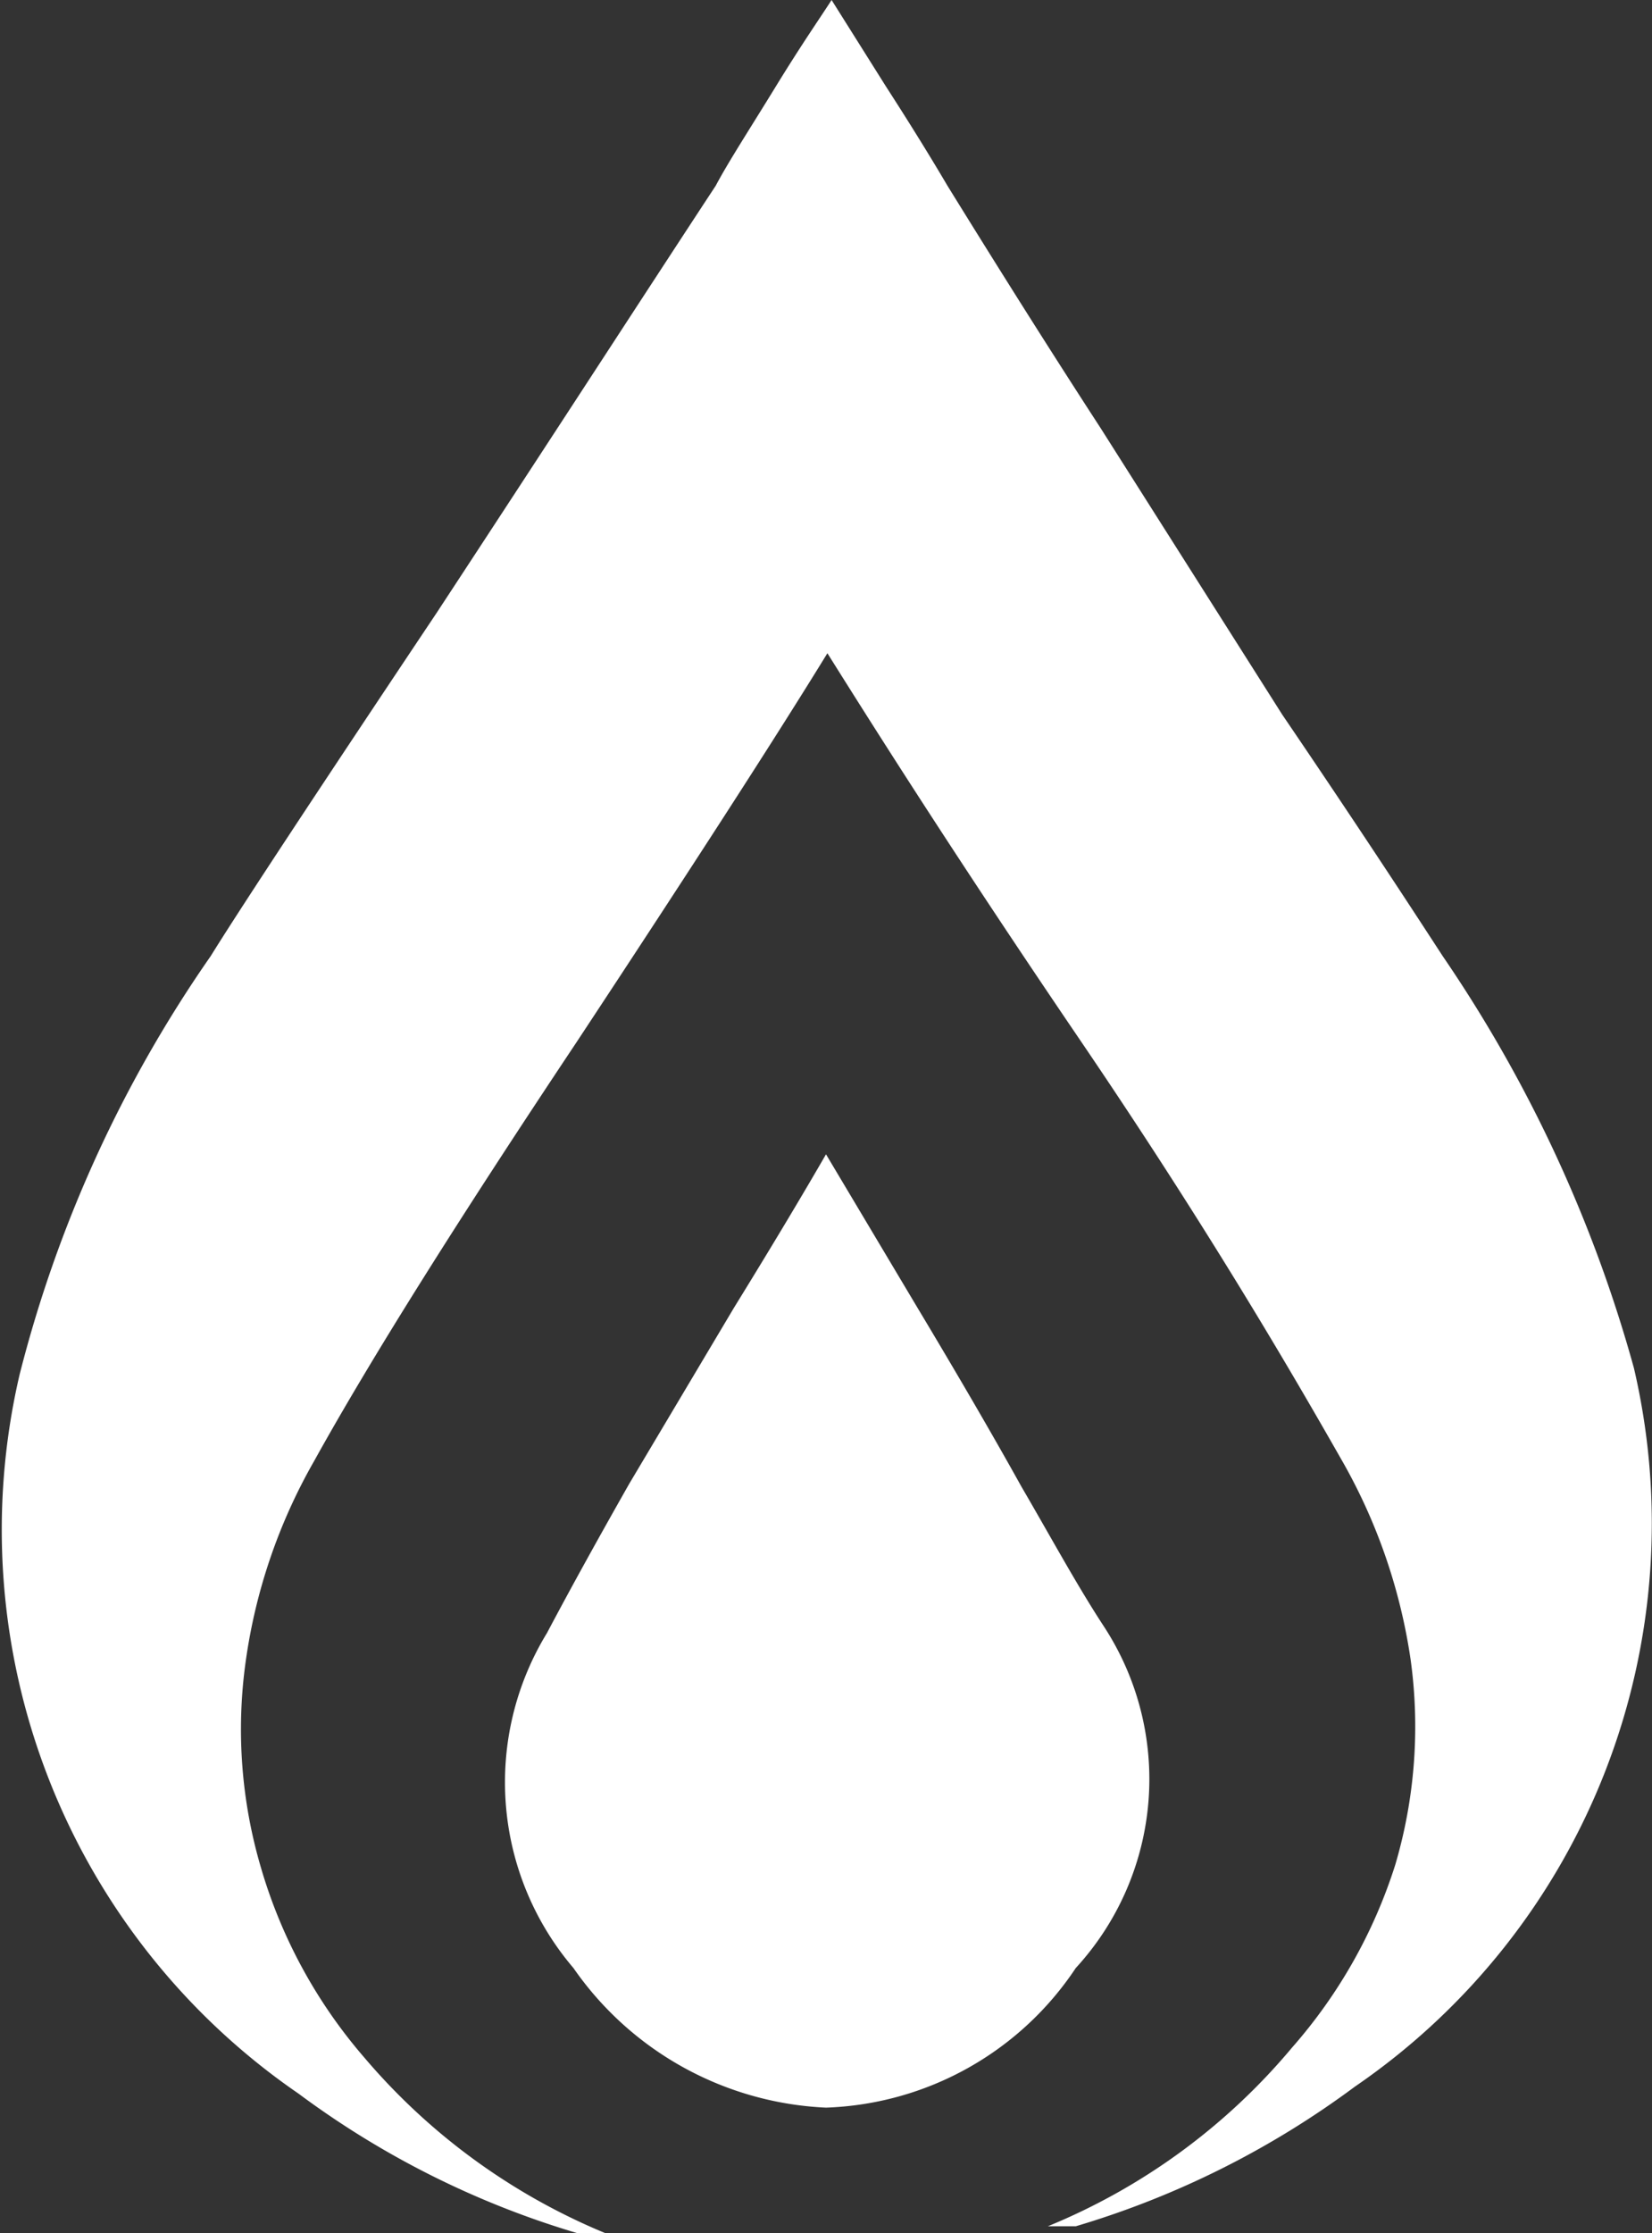 <svg xmlns="http://www.w3.org/2000/svg" width="11.84" height="16" viewBox="0 0 11.84 16"><rect x="0" y="0" width="11.84" height="16" fill="#333333" stroke="none"/><g id="bdd23dcd-69d8-4f84-904b-1df9caf6a5e5" data-name="Layer 2"><g id="ac80e827-cf41-4db7-b1e7-706ea41a79d9" data-name="Layer 1"><path d="M11.71,9.8a4.89,4.89,0,0,1-2,5.15,6.41,6.41,0,0,1-2,1l-.2,0a4.51,4.51,0,0,0,1.75-1.28A3.65,3.65,0,0,0,10,13.36a3.5,3.5,0,0,0,.11-1.47,4.06,4.06,0,0,0-.5-1.44c-.41-.72-1-1.72-1.87-3S6.3,5.27,5.93,4.68c0,0,0,0,0,0h0q-.54.88-1.8,2.79c-.84,1.26-1.47,2.26-1.88,3a4,4,0,0,0-.49,1.44,3.5,3.5,0,0,0,.11,1.47,3.63,3.63,0,0,0,.74,1.36A4.54,4.54,0,0,0,4.34,16l-.2,0a6.39,6.39,0,0,1-2-1,4.9,4.9,0,0,1-2-5.15,9.19,9.19,0,0,1,1.37-3q.31-.5,1.62-2.46c.86-1.31,1.52-2.33,2-3.06.09-.17.24-.4.43-.71s.33-.51.4-.62l.39.62c.2.31.34.54.44.71.34.55.71,1.14,1.1,1.74L9.19,5.12c.51.75.89,1.33,1.15,1.73A9.89,9.89,0,0,1,11.71,9.8Zm-4,4.3a2.24,2.24,0,0,1-1.79,1,2.33,2.33,0,0,1-1.81-1,2.05,2.05,0,0,1-.19-2.4c.18-.34.38-.7.59-1.07l.75-1.26c.29-.47.51-.84.66-1.1l.65,1.09q.45.75.75,1.29c.21.36.4.71.59,1A2,2,0,0,1,7.71,14.1Z" fill="#fff"/></g></g></svg>